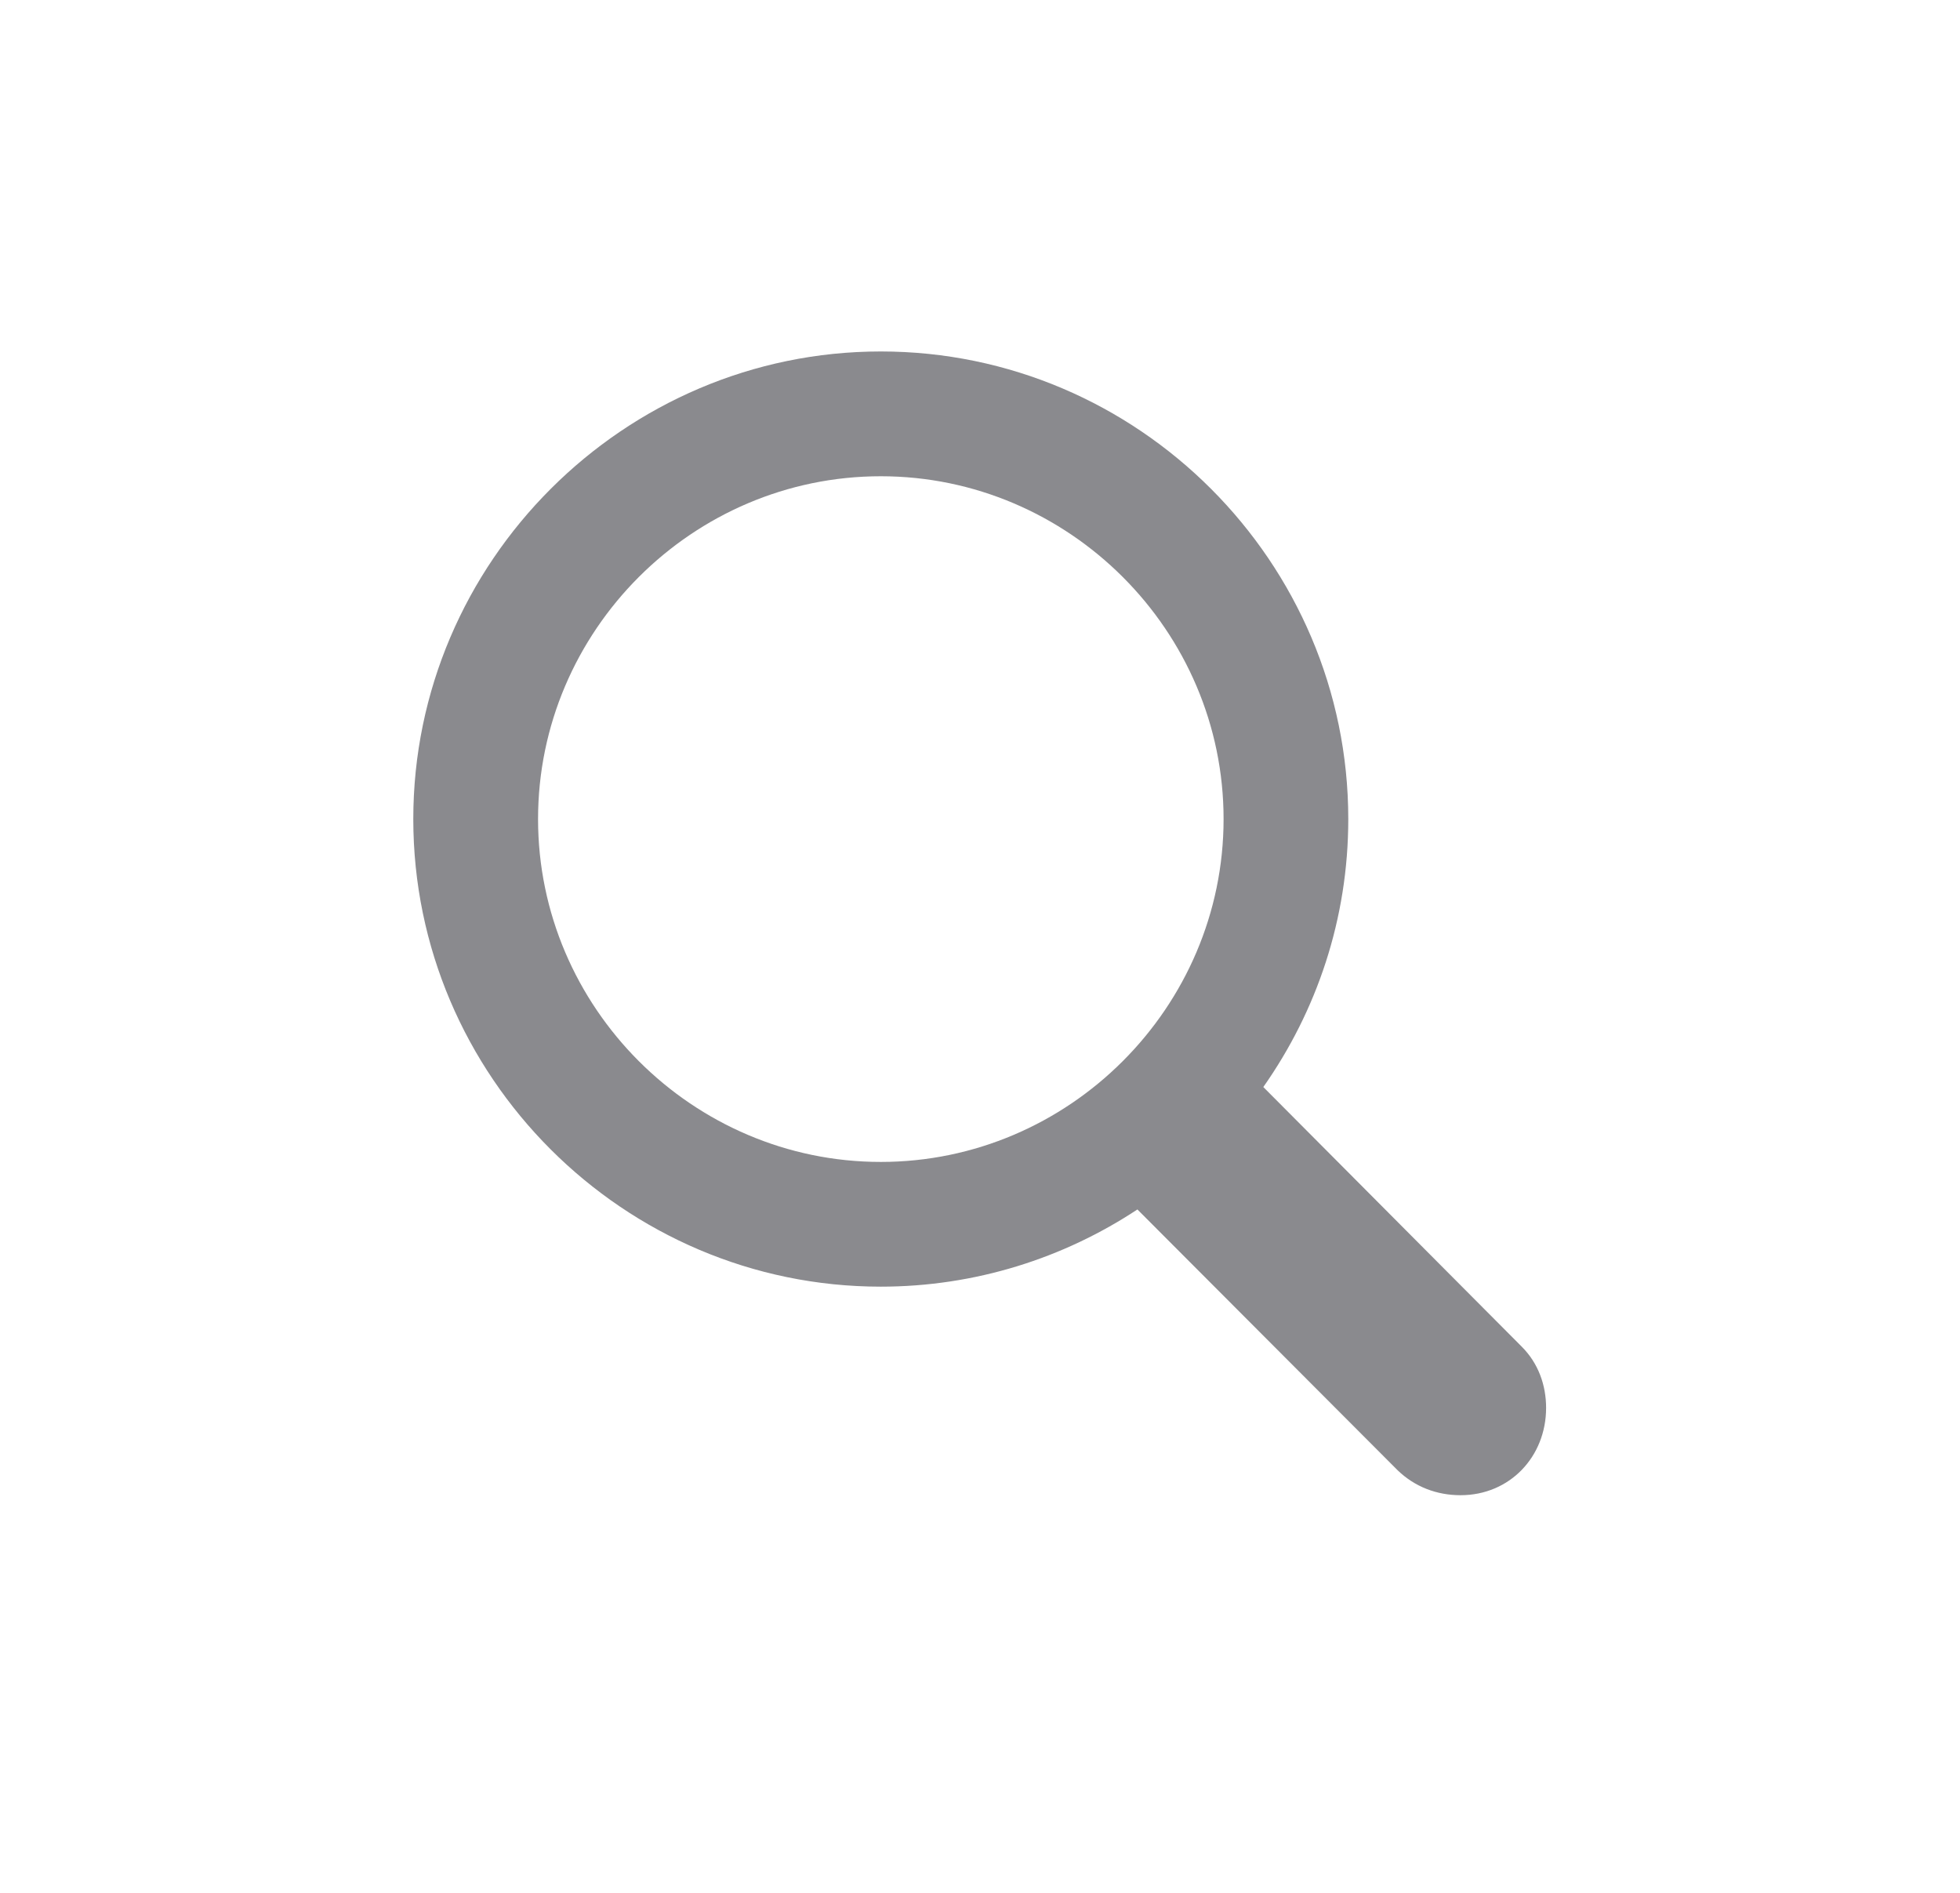 <svg width="29" height="28" viewBox="0 0 29 28" fill="none" xmlns="http://www.w3.org/2000/svg">
<path d="M13.032 19.033C14.43 19.033 15.739 18.611 16.829 17.891L20.679 21.749C20.934 21.995 21.259 22.118 21.61 22.118C22.34 22.118 22.876 21.547 22.876 20.826C22.876 20.492 22.762 20.167 22.516 19.921L18.692 16.08C19.483 14.955 19.949 13.593 19.949 12.116C19.949 8.311 16.838 5.199 13.032 5.199C9.235 5.199 6.115 8.311 6.115 12.116C6.115 15.922 9.227 19.033 13.032 19.033ZM13.032 17.188C10.246 17.188 7.961 14.902 7.961 12.116C7.961 9.33 10.246 7.045 13.032 7.045C15.818 7.045 18.104 9.33 18.104 12.116C18.104 14.902 15.818 17.188 13.032 17.188Z" fill="#3C3C43" fill-opacity="0.6"/>
</svg>
